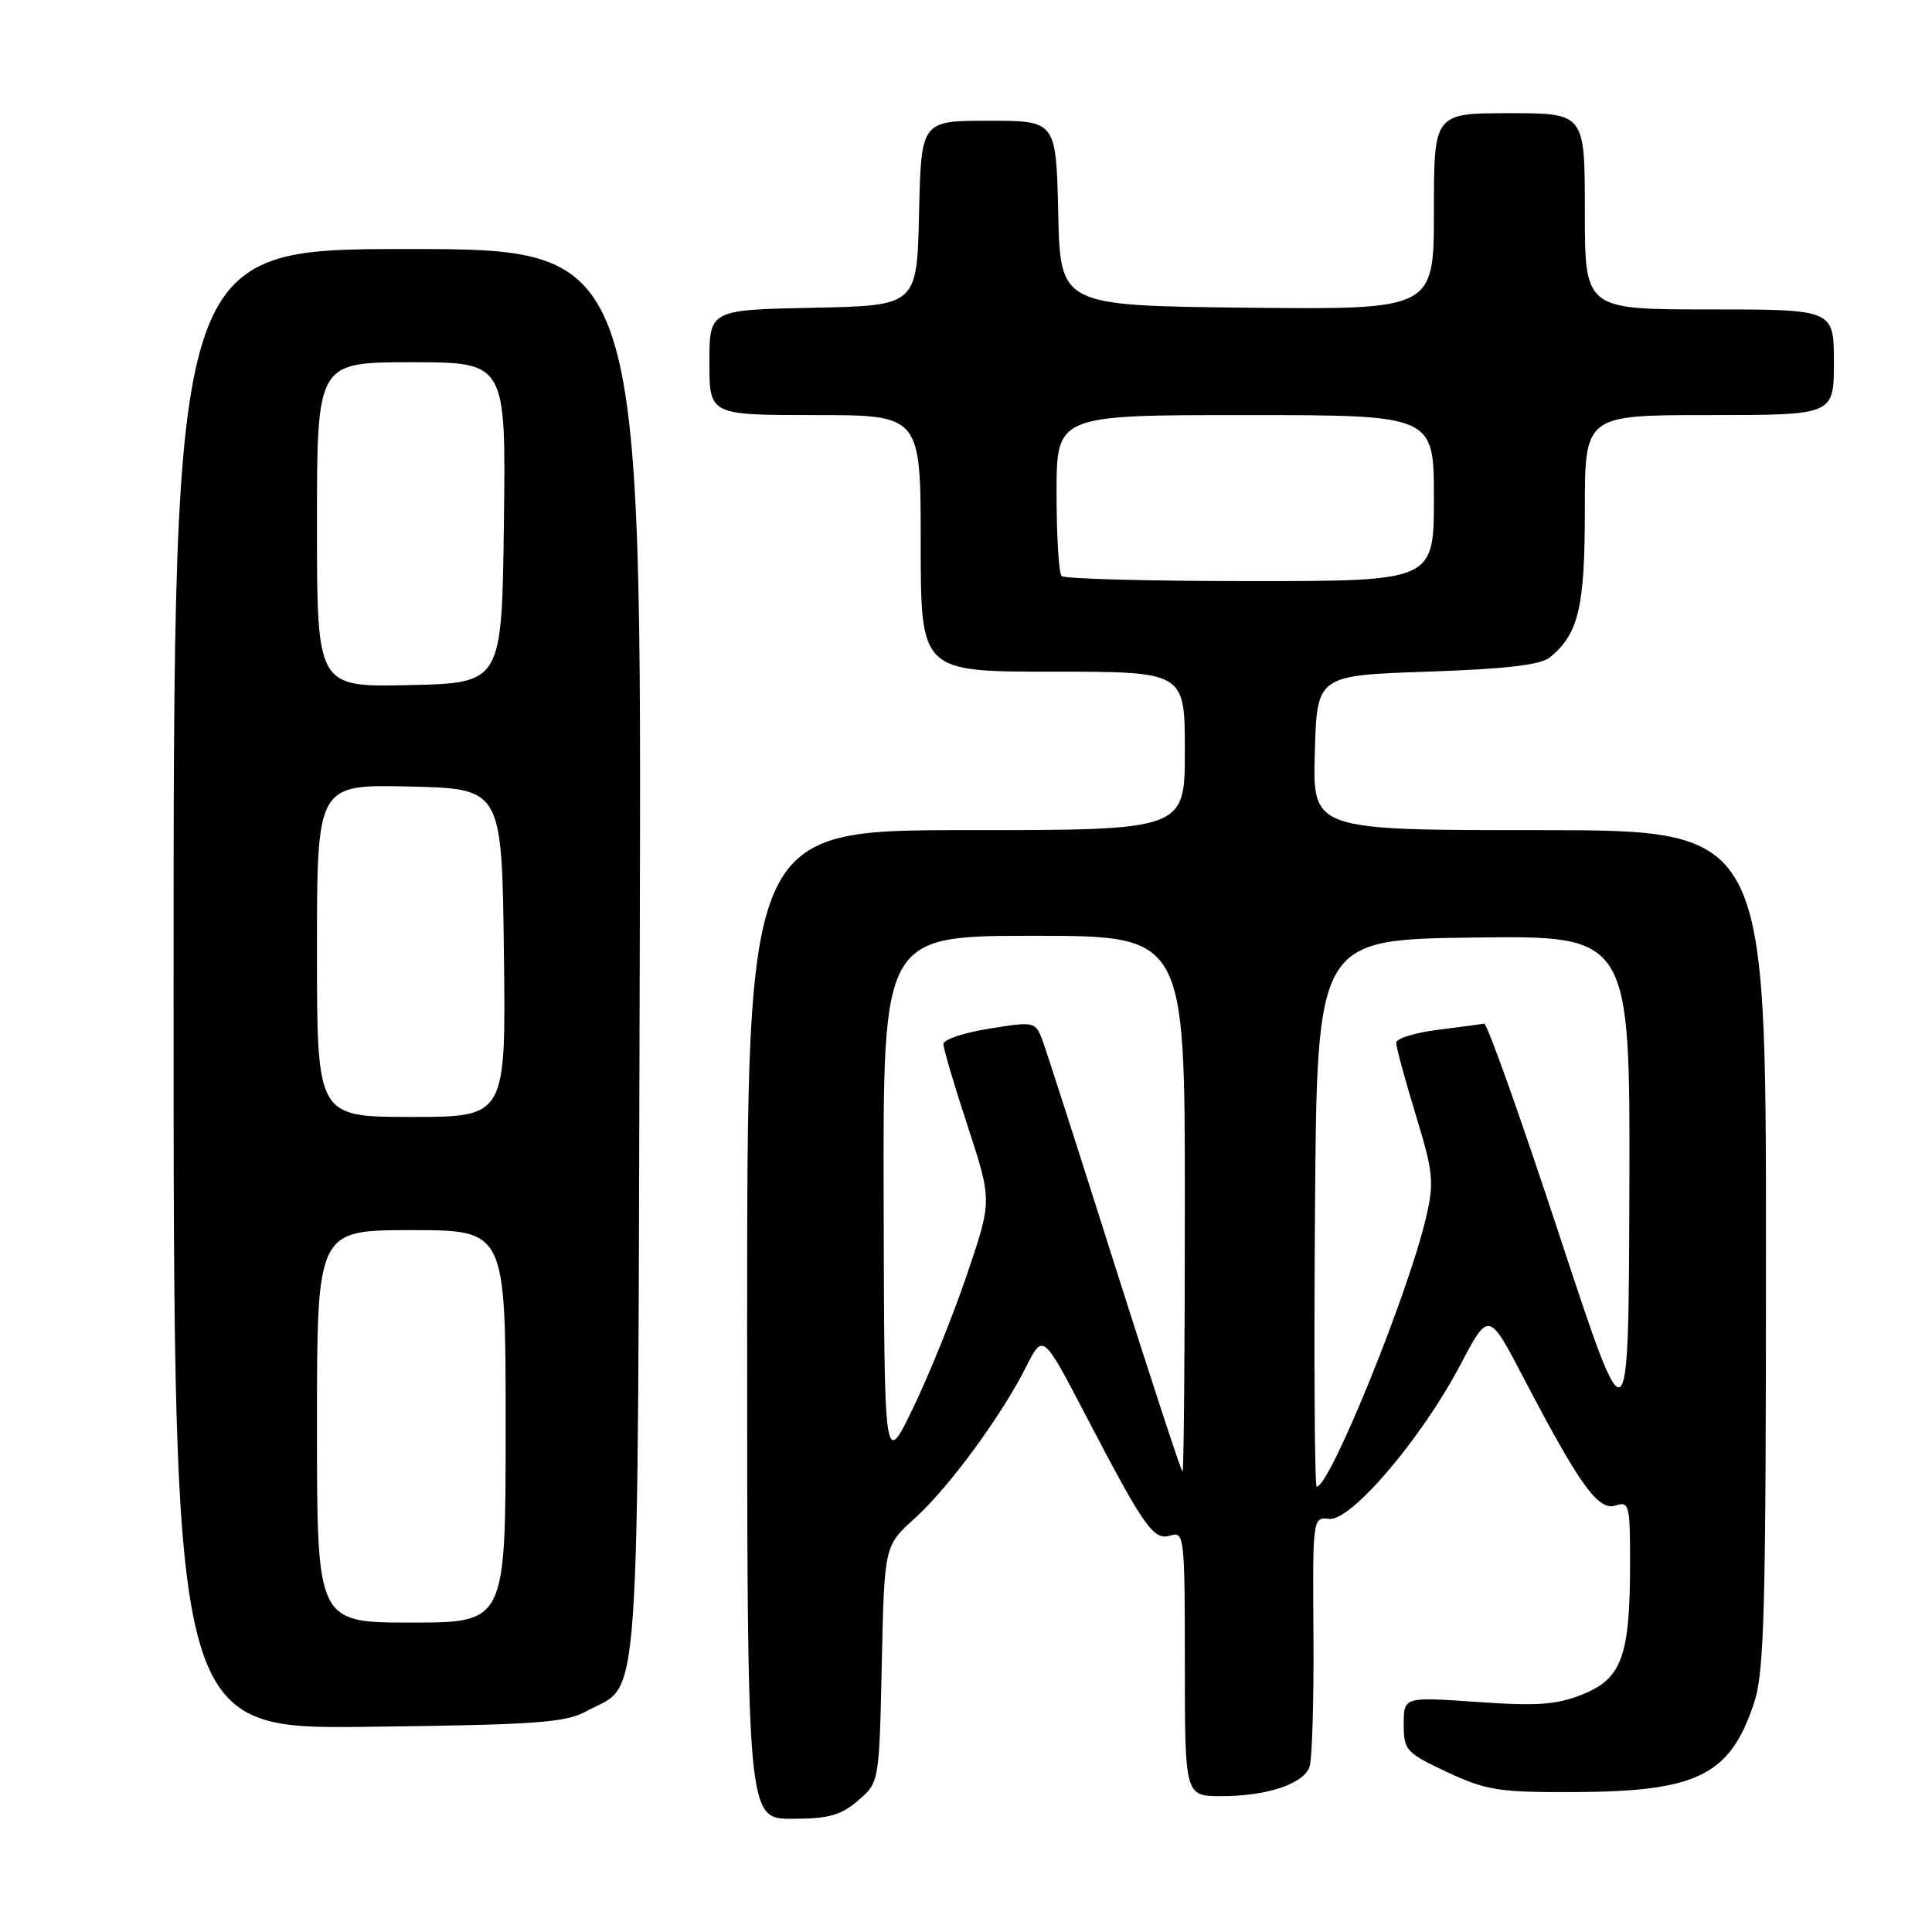 <?xml version="1.0" encoding="UTF-8" standalone="no"?>
<!DOCTYPE svg PUBLIC "-//W3C//DTD SVG 1.1//EN" "http://www.w3.org/Graphics/SVG/1.1/DTD/svg11.dtd" >
<svg xmlns="http://www.w3.org/2000/svg" xmlns:xlink="http://www.w3.org/1999/xlink" version="1.1" viewBox="0 0 256 256">
 <g >
 <path fill="currentColor"
d=" M 113.69 238.59 C 116.50 236.18 116.50 236.18 116.84 220.50 C 117.18 204.83 117.18 204.83 121.18 201.22 C 125.71 197.13 132.66 187.67 135.98 181.09 C 138.20 176.68 138.20 176.68 143.89 187.59 C 151.67 202.50 152.86 204.18 155.13 203.46 C 156.91 202.89 157.00 203.73 157.00 220.43 C 157.00 238.00 157.00 238.00 161.85 238.00 C 167.80 238.00 172.62 236.42 173.50 234.18 C 173.86 233.26 174.10 225.41 174.04 216.76 C 173.93 201.11 173.94 201.01 176.12 201.26 C 179.03 201.58 188.40 190.57 193.51 180.84 C 197.26 173.72 197.26 173.72 201.90 182.61 C 209.31 196.79 211.77 200.21 214.05 199.49 C 215.88 198.90 216.00 199.38 215.99 207.18 C 215.99 219.41 214.90 222.42 209.73 224.50 C 206.26 225.90 203.75 226.08 195.75 225.52 C 186.00 224.84 186.00 224.84 186.00 228.48 C 186.00 231.92 186.30 232.25 191.75 234.81 C 196.93 237.23 198.60 237.50 208.50 237.46 C 224.88 237.40 229.20 235.28 232.40 225.72 C 233.79 221.56 234.00 213.66 234.00 165.47 C 234.00 110.00 234.00 110.00 203.97 110.00 C 173.93 110.00 173.93 110.00 174.22 99.75 C 174.50 89.50 174.50 89.50 189.10 89.00 C 199.68 88.64 204.17 88.11 205.42 87.07 C 209.18 83.94 210.00 80.46 210.00 67.55 C 210.00 55.00 210.00 55.00 226.50 55.00 C 243.00 55.00 243.00 55.00 243.00 48.00 C 243.00 41.00 243.00 41.00 226.50 41.00 C 210.00 41.00 210.00 41.00 210.00 28.00 C 210.00 15.00 210.00 15.00 200.00 15.00 C 190.00 15.00 190.00 15.00 190.00 28.02 C 190.00 41.03 190.00 41.03 165.25 40.77 C 140.50 40.50 140.50 40.50 140.22 28.25 C 139.94 16.00 139.94 16.00 131.00 16.00 C 122.06 16.00 122.06 16.00 121.78 28.25 C 121.50 40.50 121.50 40.50 107.75 40.78 C 94.00 41.06 94.00 41.06 94.00 48.03 C 94.00 55.00 94.00 55.00 108.00 55.00 C 122.00 55.00 122.00 55.00 122.00 72.00 C 122.00 89.00 122.00 89.00 139.50 89.00 C 157.00 89.00 157.00 89.00 157.00 99.50 C 157.00 110.00 157.00 110.00 128.00 110.00 C 99.00 110.00 99.00 110.00 99.00 175.50 C 99.00 241.00 99.00 241.00 104.94 241.00 C 109.78 241.00 111.41 240.55 113.69 238.59 Z  M 77.74 226.73 C 84.98 222.77 84.47 230.13 84.77 126.29 C 85.04 33.00 85.04 33.00 54.02 33.00 C 23.00 33.00 23.00 33.00 23.00 131.06 C 23.00 229.12 23.00 229.12 48.75 228.81 C 71.12 228.54 74.93 228.27 77.74 226.73 Z  M 174.24 160.75 C 174.50 124.50 174.50 124.50 195.25 124.23 C 216.00 123.96 216.00 123.96 215.90 157.73 C 215.79 191.50 215.79 191.50 206.57 163.50 C 201.50 148.10 197.04 135.56 196.66 135.64 C 196.28 135.71 193.50 136.08 190.49 136.46 C 187.47 136.84 185.00 137.61 185.00 138.18 C 185.00 138.75 186.16 143.02 187.58 147.68 C 189.93 155.37 190.05 156.62 188.96 161.32 C 186.64 171.33 176.21 197.00 174.47 197.00 C 174.20 197.00 174.09 180.69 174.24 160.75 Z  M 147.70 167.60 C 142.93 152.53 138.61 139.10 138.10 137.76 C 137.19 135.38 137.02 135.34 131.08 136.30 C 127.74 136.83 125.00 137.75 125.00 138.34 C 125.00 138.92 126.45 143.83 128.23 149.24 C 131.45 159.09 131.45 159.09 128.16 168.79 C 126.36 174.13 123.14 182.10 121.02 186.50 C 117.17 194.50 117.17 194.50 117.09 159.25 C 117.00 124.00 117.00 124.00 137.00 124.00 C 157.00 124.00 157.00 124.00 157.00 159.50 C 157.00 179.03 156.86 195.00 156.69 195.00 C 156.52 195.00 152.48 182.67 147.70 167.60 Z  M 140.67 76.33 C 140.30 75.97 140.00 71.02 140.00 65.33 C 140.00 55.00 140.00 55.00 165.00 55.00 C 190.00 55.00 190.00 55.00 190.00 66.00 C 190.00 77.00 190.00 77.00 165.67 77.00 C 152.28 77.00 141.03 76.70 140.67 76.33 Z  M 42.00 189.00 C 42.00 163.00 42.00 163.00 54.50 163.00 C 67.00 163.00 67.00 163.00 67.00 189.00 C 67.00 215.00 67.00 215.00 54.50 215.00 C 42.00 215.00 42.00 215.00 42.00 189.00 Z  M 42.00 125.97 C 42.00 103.94 42.00 103.94 54.25 104.22 C 66.50 104.50 66.50 104.50 66.77 126.25 C 67.04 148.00 67.04 148.00 54.52 148.00 C 42.00 148.00 42.00 148.00 42.00 125.97 Z  M 42.00 69.53 C 42.00 48.00 42.00 48.00 54.52 48.00 C 67.04 48.00 67.04 48.00 66.77 69.25 C 66.50 90.50 66.50 90.50 54.25 90.78 C 42.00 91.06 42.00 91.06 42.00 69.53 Z "/>
</g>
</svg>